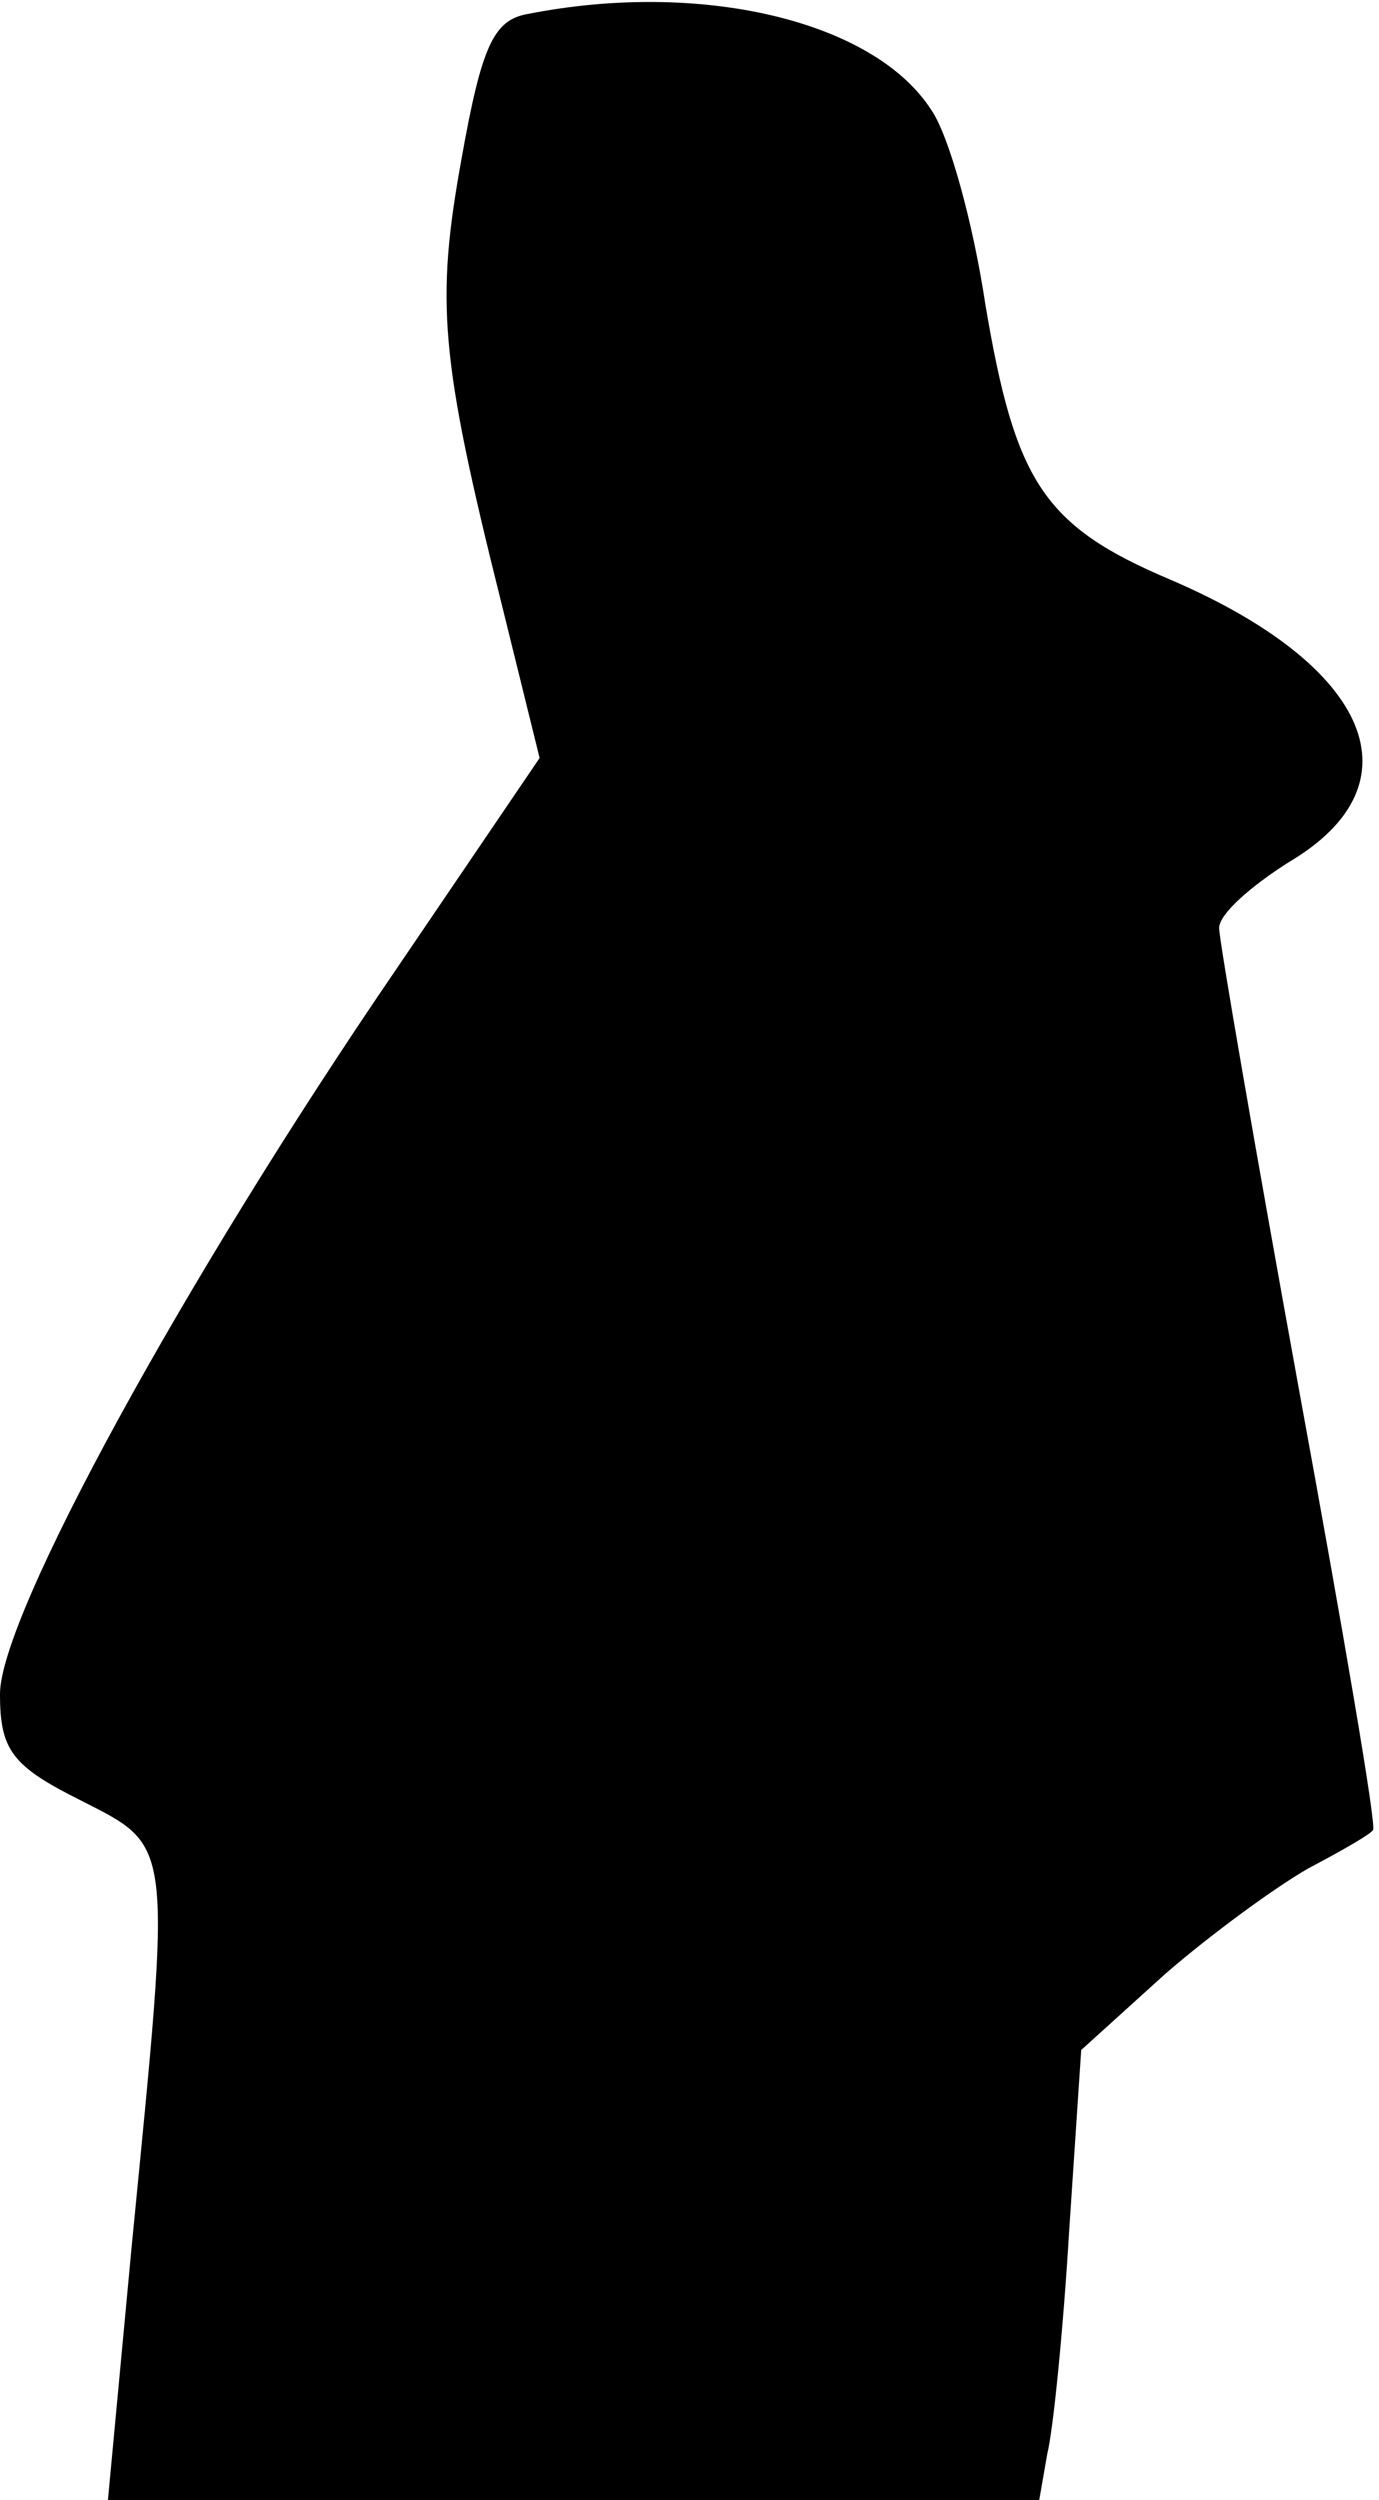 <?xml version="1.0" standalone="no"?>
<!DOCTYPE svg PUBLIC "-//W3C//DTD SVG 20010904//EN"
 "http://www.w3.org/TR/2001/REC-SVG-20010904/DTD/svg10.dtd">
<svg version="1.0" xmlns="http://www.w3.org/2000/svg"
 width="69pt" height="125pt" viewBox="0 0 69 125"
 preserveAspectRatio="xMidYMid meet">
<g transform="translate(0,125) scale(0.1,-0.1)"
fill="#000000" stroke="none">
<path fill="#000000" stroke="none" d="M264 1243 c-17 -3 -23 -16 -33 -72 -13
-72 -11 -99 20 -223 l19 -77 -72 -106 c-106 -155 -198 -323 -198 -362 0 -28 6
-36 40 -53 47 -24 46 -18 26 -222 l-12 -128 233 0 233 0 4 23 c3 12 8 62 11
112 l6 90 42 38 c23 20 56 44 72 53 17 9 31 17 32 19 2 1 -15 100 -37 220 -22
121 -40 225 -40 231 0 7 16 21 35 33 66 39 41 98 -59 141 -64 27 -78 49 -93
138 -6 40 -18 84 -27 97 -29 45 -116 65 -202 48z"/>
</g>
</svg>
